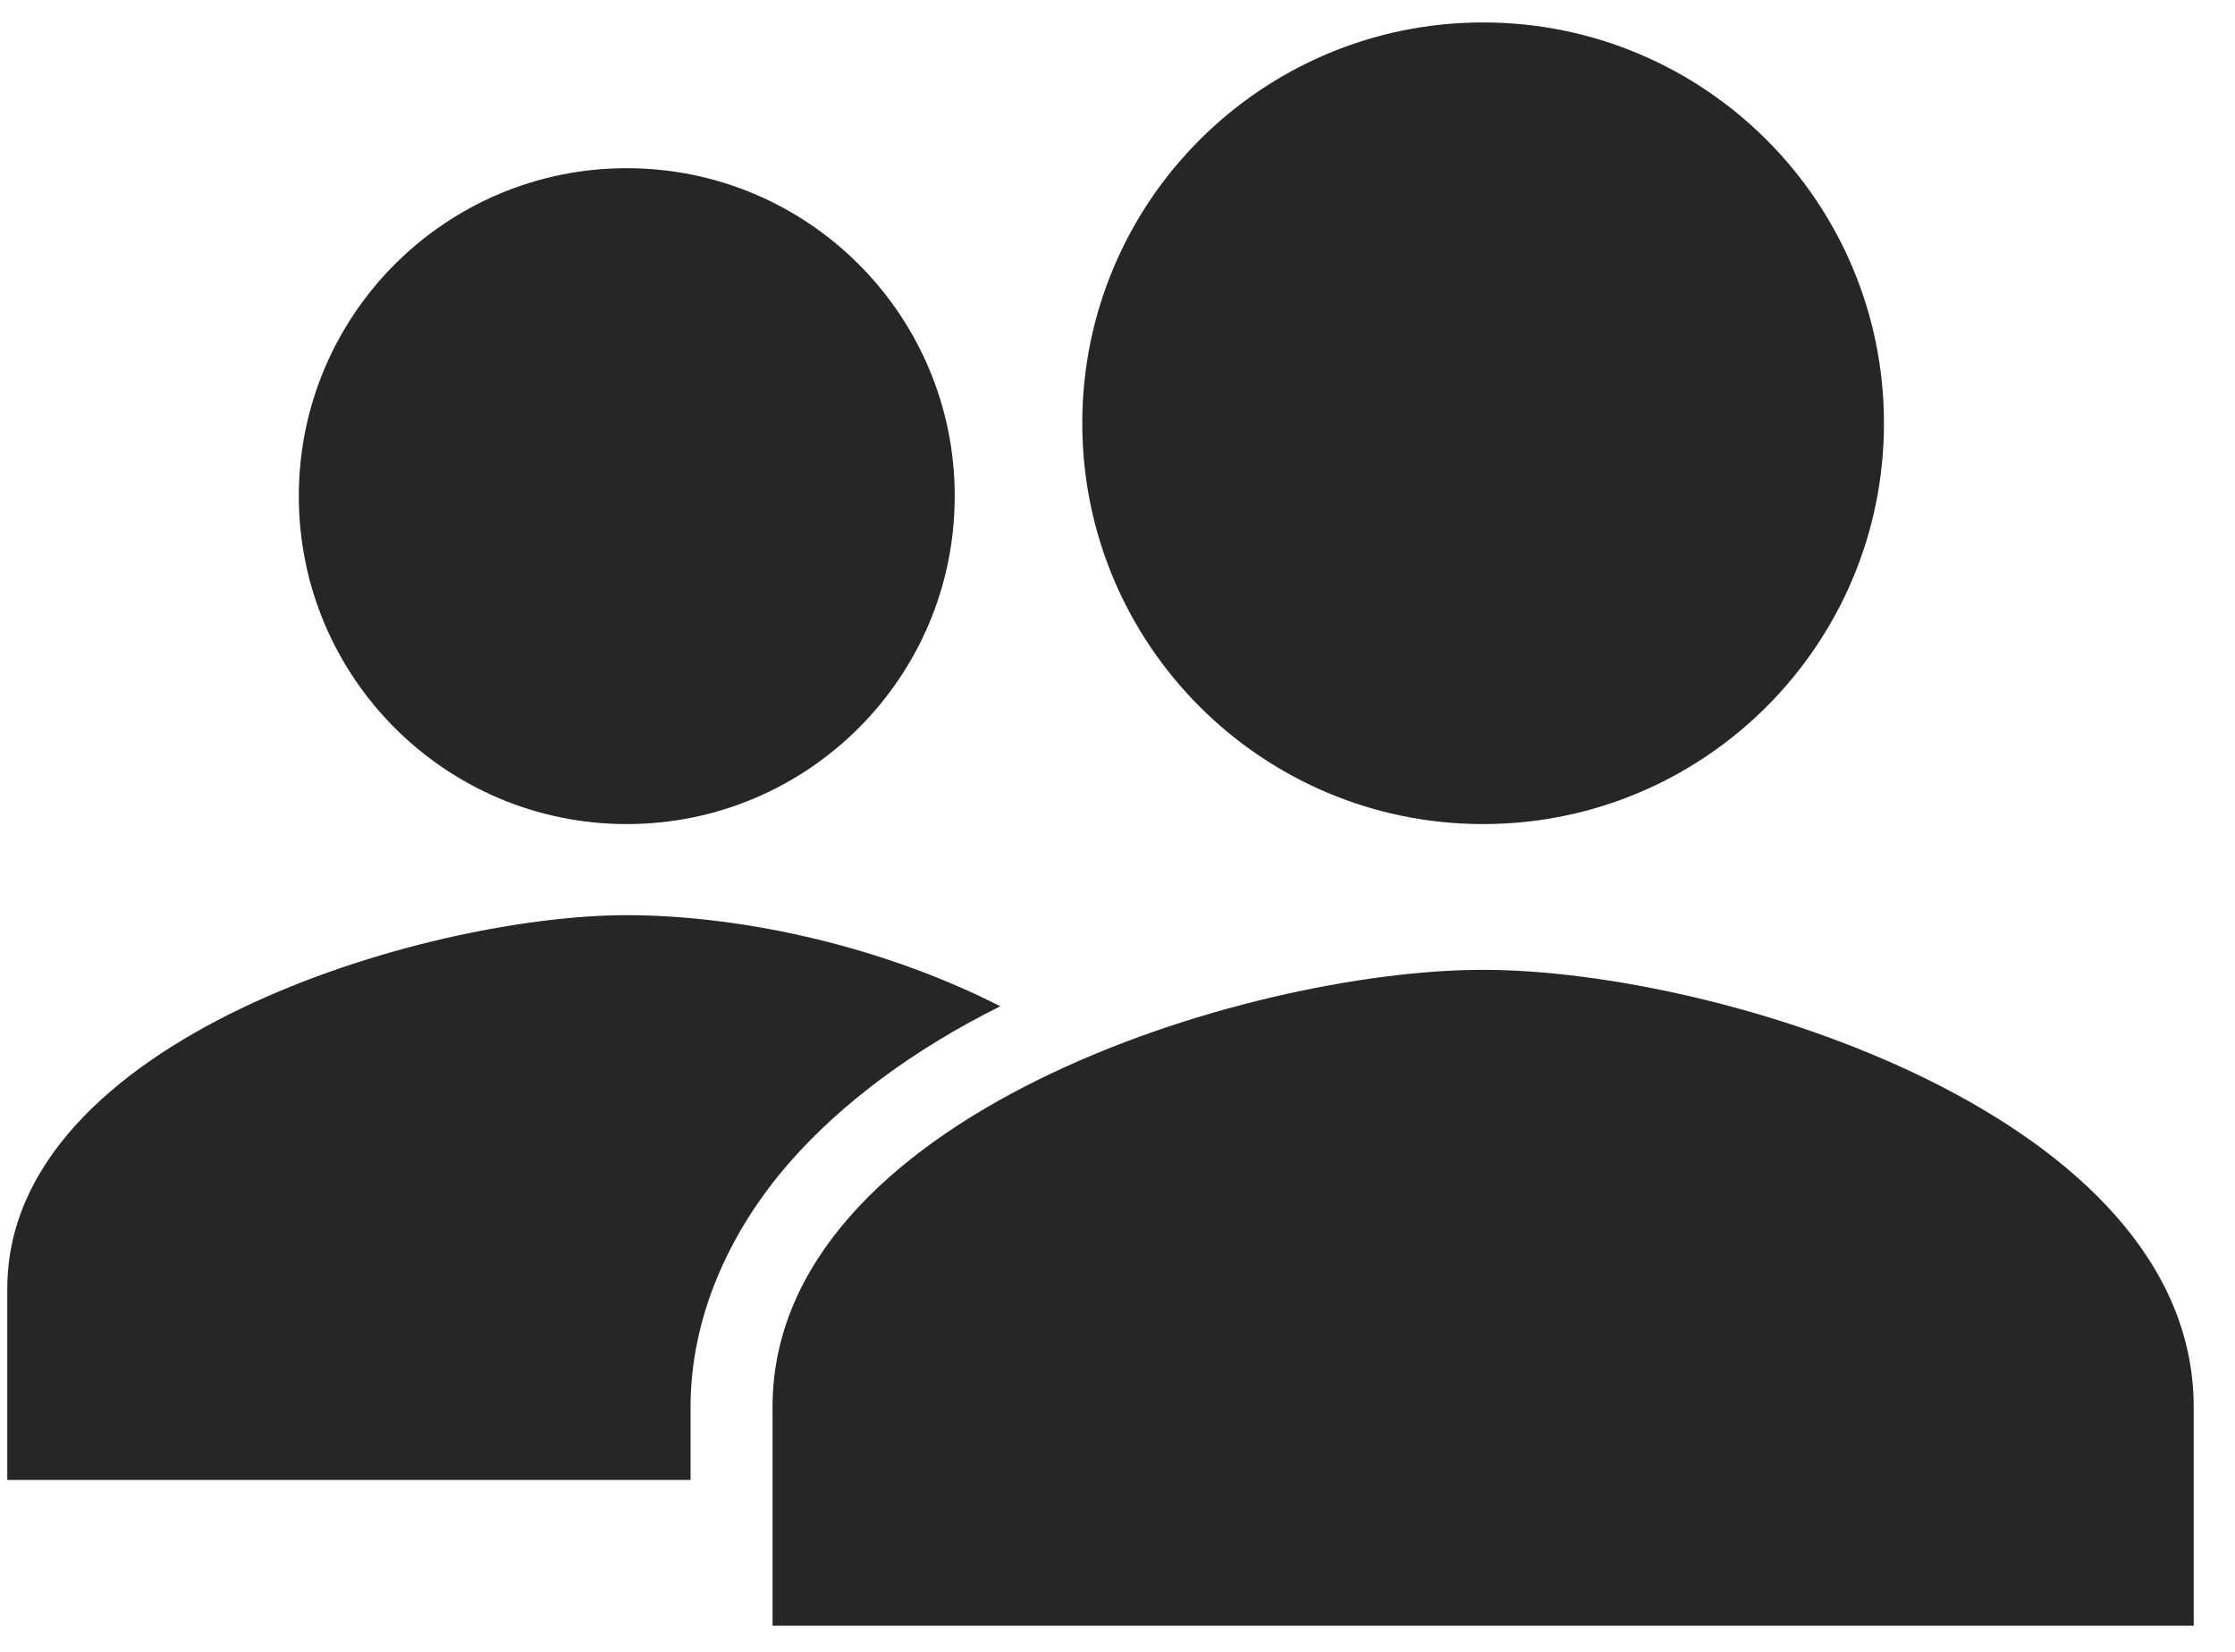 <svg width="46" height="34" viewBox="0 0 46 34" fill="none" xmlns="http://www.w3.org/2000/svg">
<path d="M12.9 16.962C16.628 16.962 19.65 13.94 19.65 10.212C19.65 6.484 16.628 3.462 12.9 3.462C9.172 3.462 6.15 6.484 6.15 10.212C6.15 13.94 9.172 16.962 12.9 16.962Z" fill="#262626"/>
<path d="M20.588 20.712C17.948 19.371 15.034 18.837 12.9 18.837C8.721 18.837 0.15 21.4 0.15 26.524V30.462H14.213V28.955C14.213 27.174 14.963 25.388 16.275 23.899C17.323 22.71 18.789 21.607 20.588 20.712Z" fill="#262626"/>
<path d="M30.525 19.962C25.644 19.962 15.9 22.977 15.9 28.962V33.462H45.15V28.962C45.15 22.977 35.407 19.962 30.525 19.962Z" fill="#262626"/>
<path d="M30.525 16.962C35.082 16.962 38.775 13.268 38.775 8.712C38.775 4.155 35.082 0.462 30.525 0.462C25.969 0.462 22.275 4.155 22.275 8.712C22.275 13.268 25.969 16.962 30.525 16.962Z" fill="#262626"/>
</svg>

